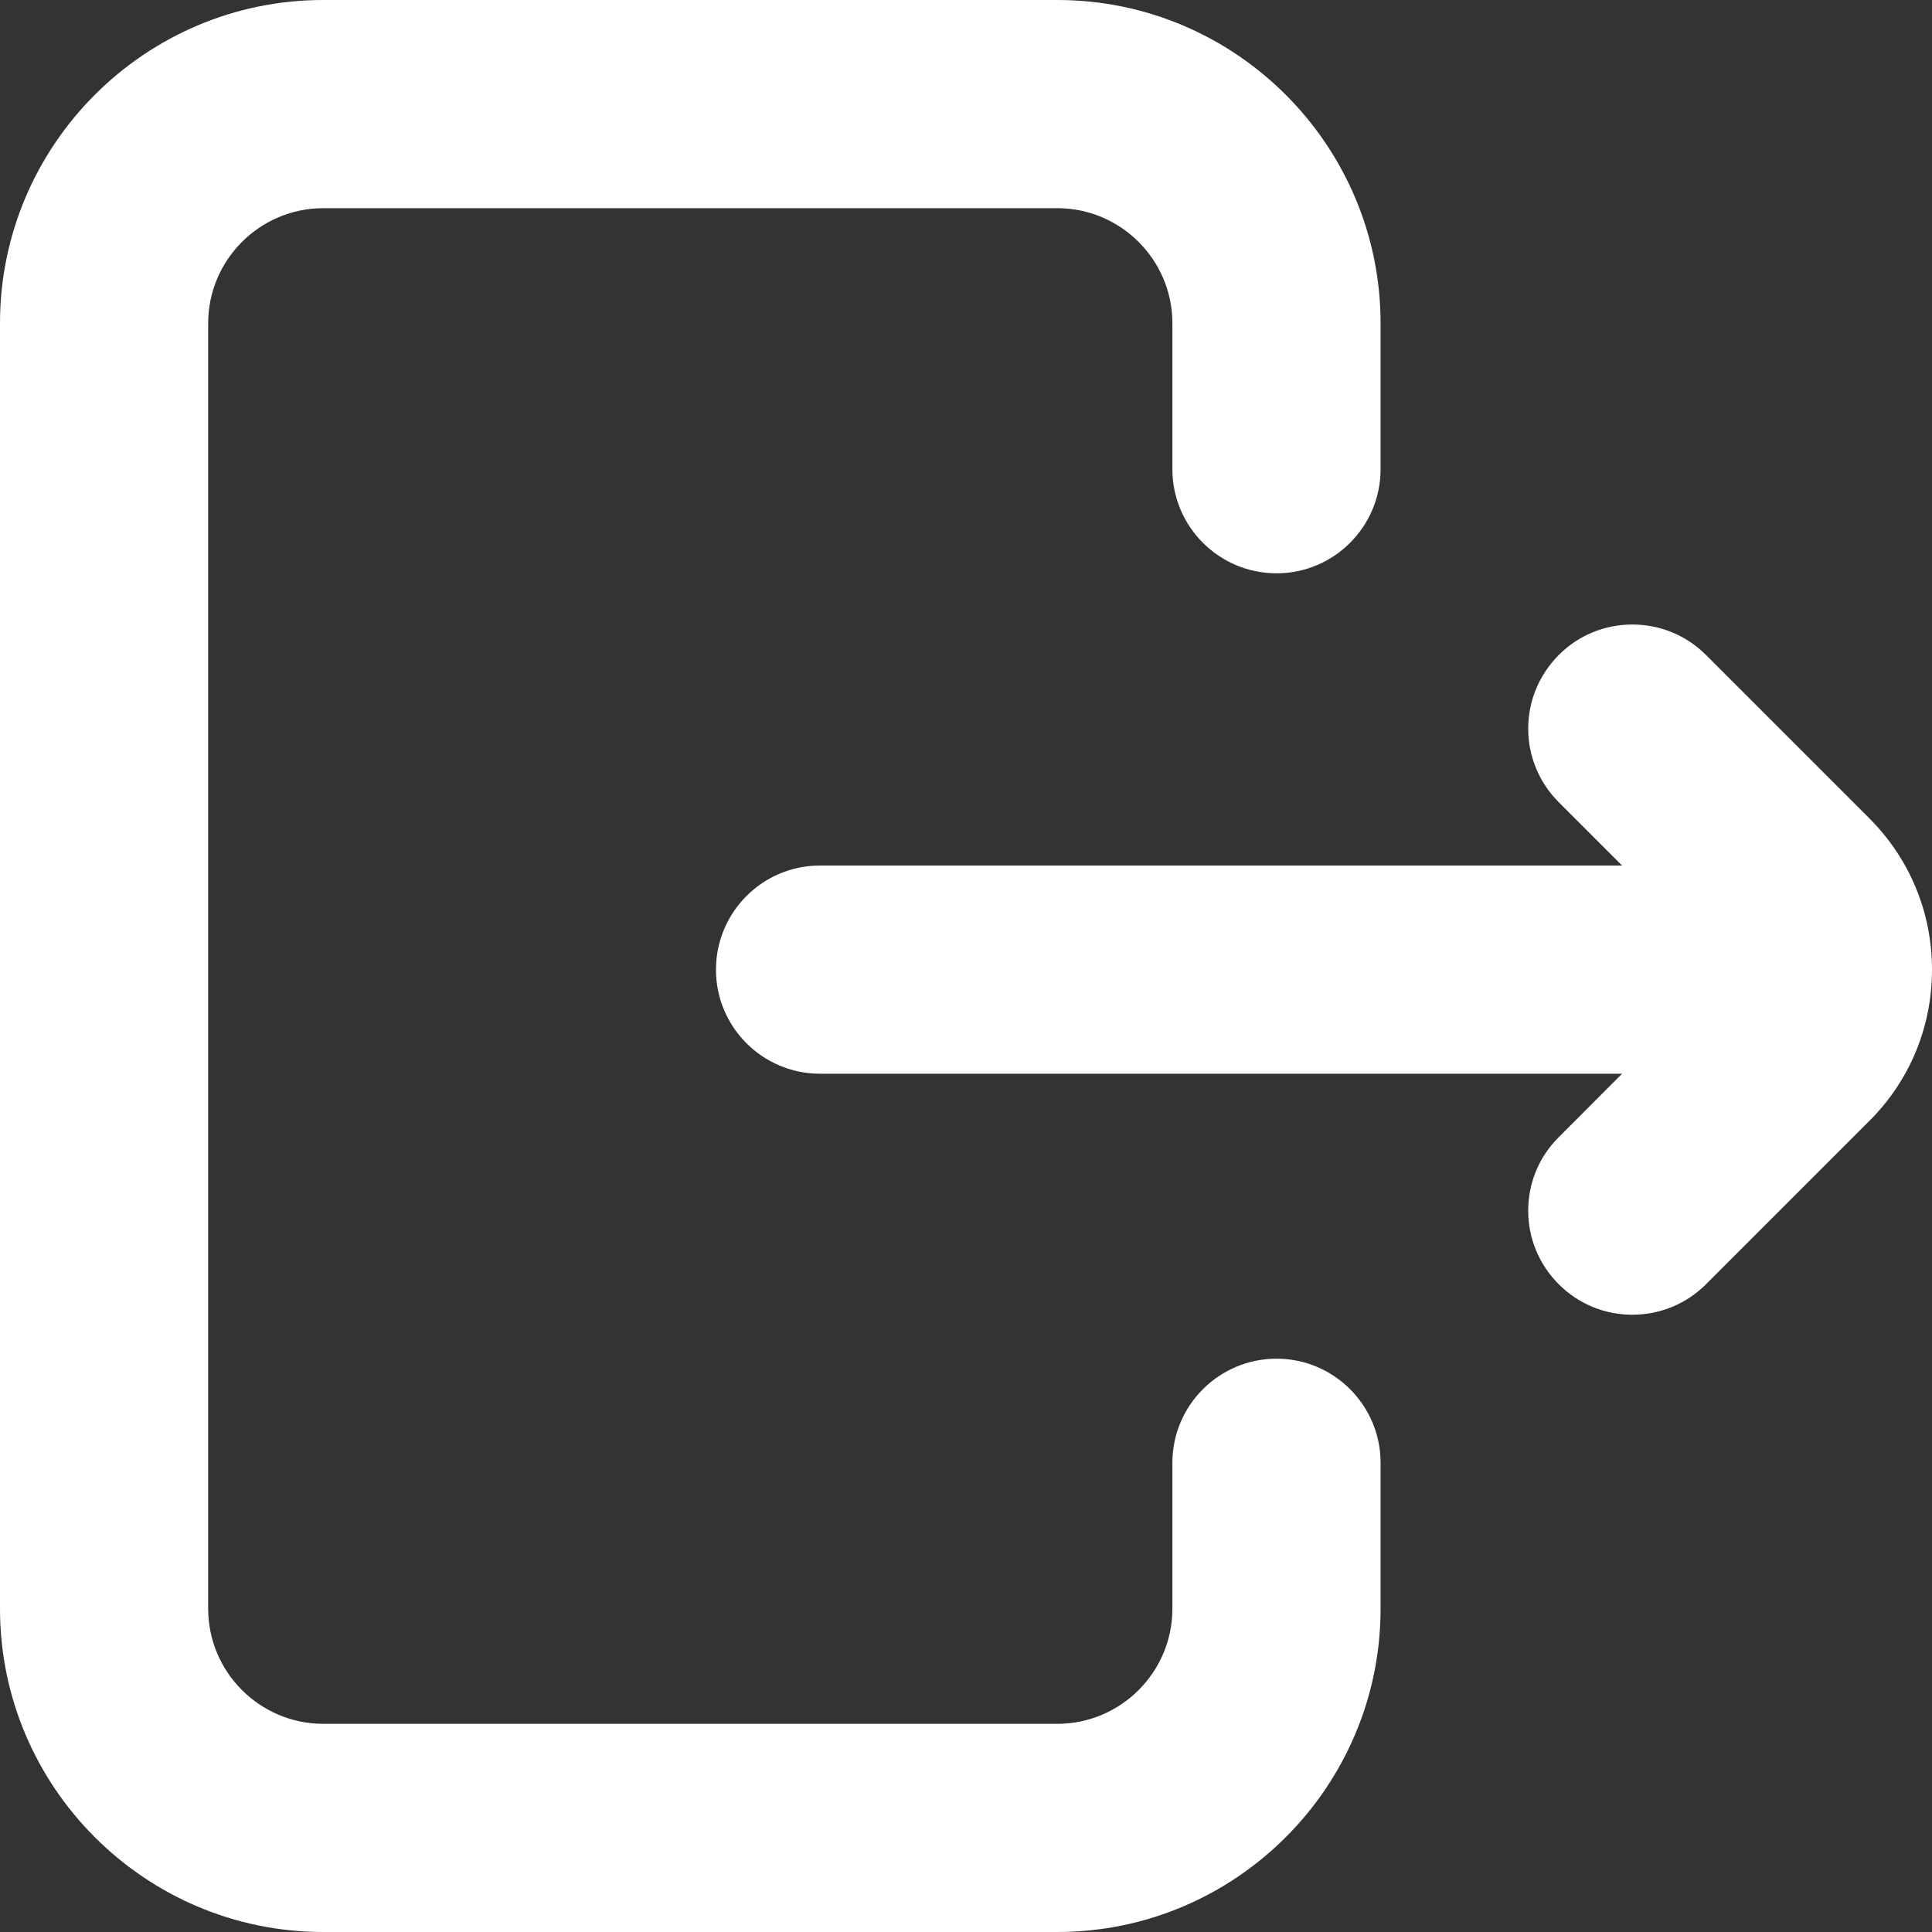 <svg xmlns="http://www.w3.org/2000/svg" width="12" height="12">
    <rect width="100%" height="100%" fill="#333333" stroke="none"/>
    <path fill="#FFF" fill-rule="evenodd" d="M11.612 6.961l-1.016 1.016c-.122.122-.285.189-.458.189-.172 0-.334-.067-.456-.189s-.19-.284-.19-.457c0-.173.067-.335.19-.457l.393-.394H5.093c-.357 0-.646-.29-.646-.646 0-.357.289-.647.646-.647h4.982l-.393-.393c-.122-.122-.19-.285-.19-.457 0-.173.068-.335.19-.458.122-.122.284-.189.457-.189.172 0 .335.067.457.189l1.016 1.016c.25.251.388.584.388.939s-.138.688-.388.938zm-3.683-3.4c-.357 0-.647-.29-.647-.646v-.907c0-.394-.321-.715-.715-.715H2.008c-.394 0-.715.321-.715.715v7.984c0 .394.321.715.715.715h4.559c.394 0 .715-.321.715-.715v-.907c0-.356.29-.646.647-.646.356 0 .646.29.646.646v.907c0 1.107-.901 2.008-2.008 2.008H2.008C.901 12 0 11.099 0 9.992V2.008C0 .901.901 0 2.008 0h4.559c1.107 0 2.008.901 2.008 2.008v.907c0 .356-.29.646-.646.646z"/>
</svg>
